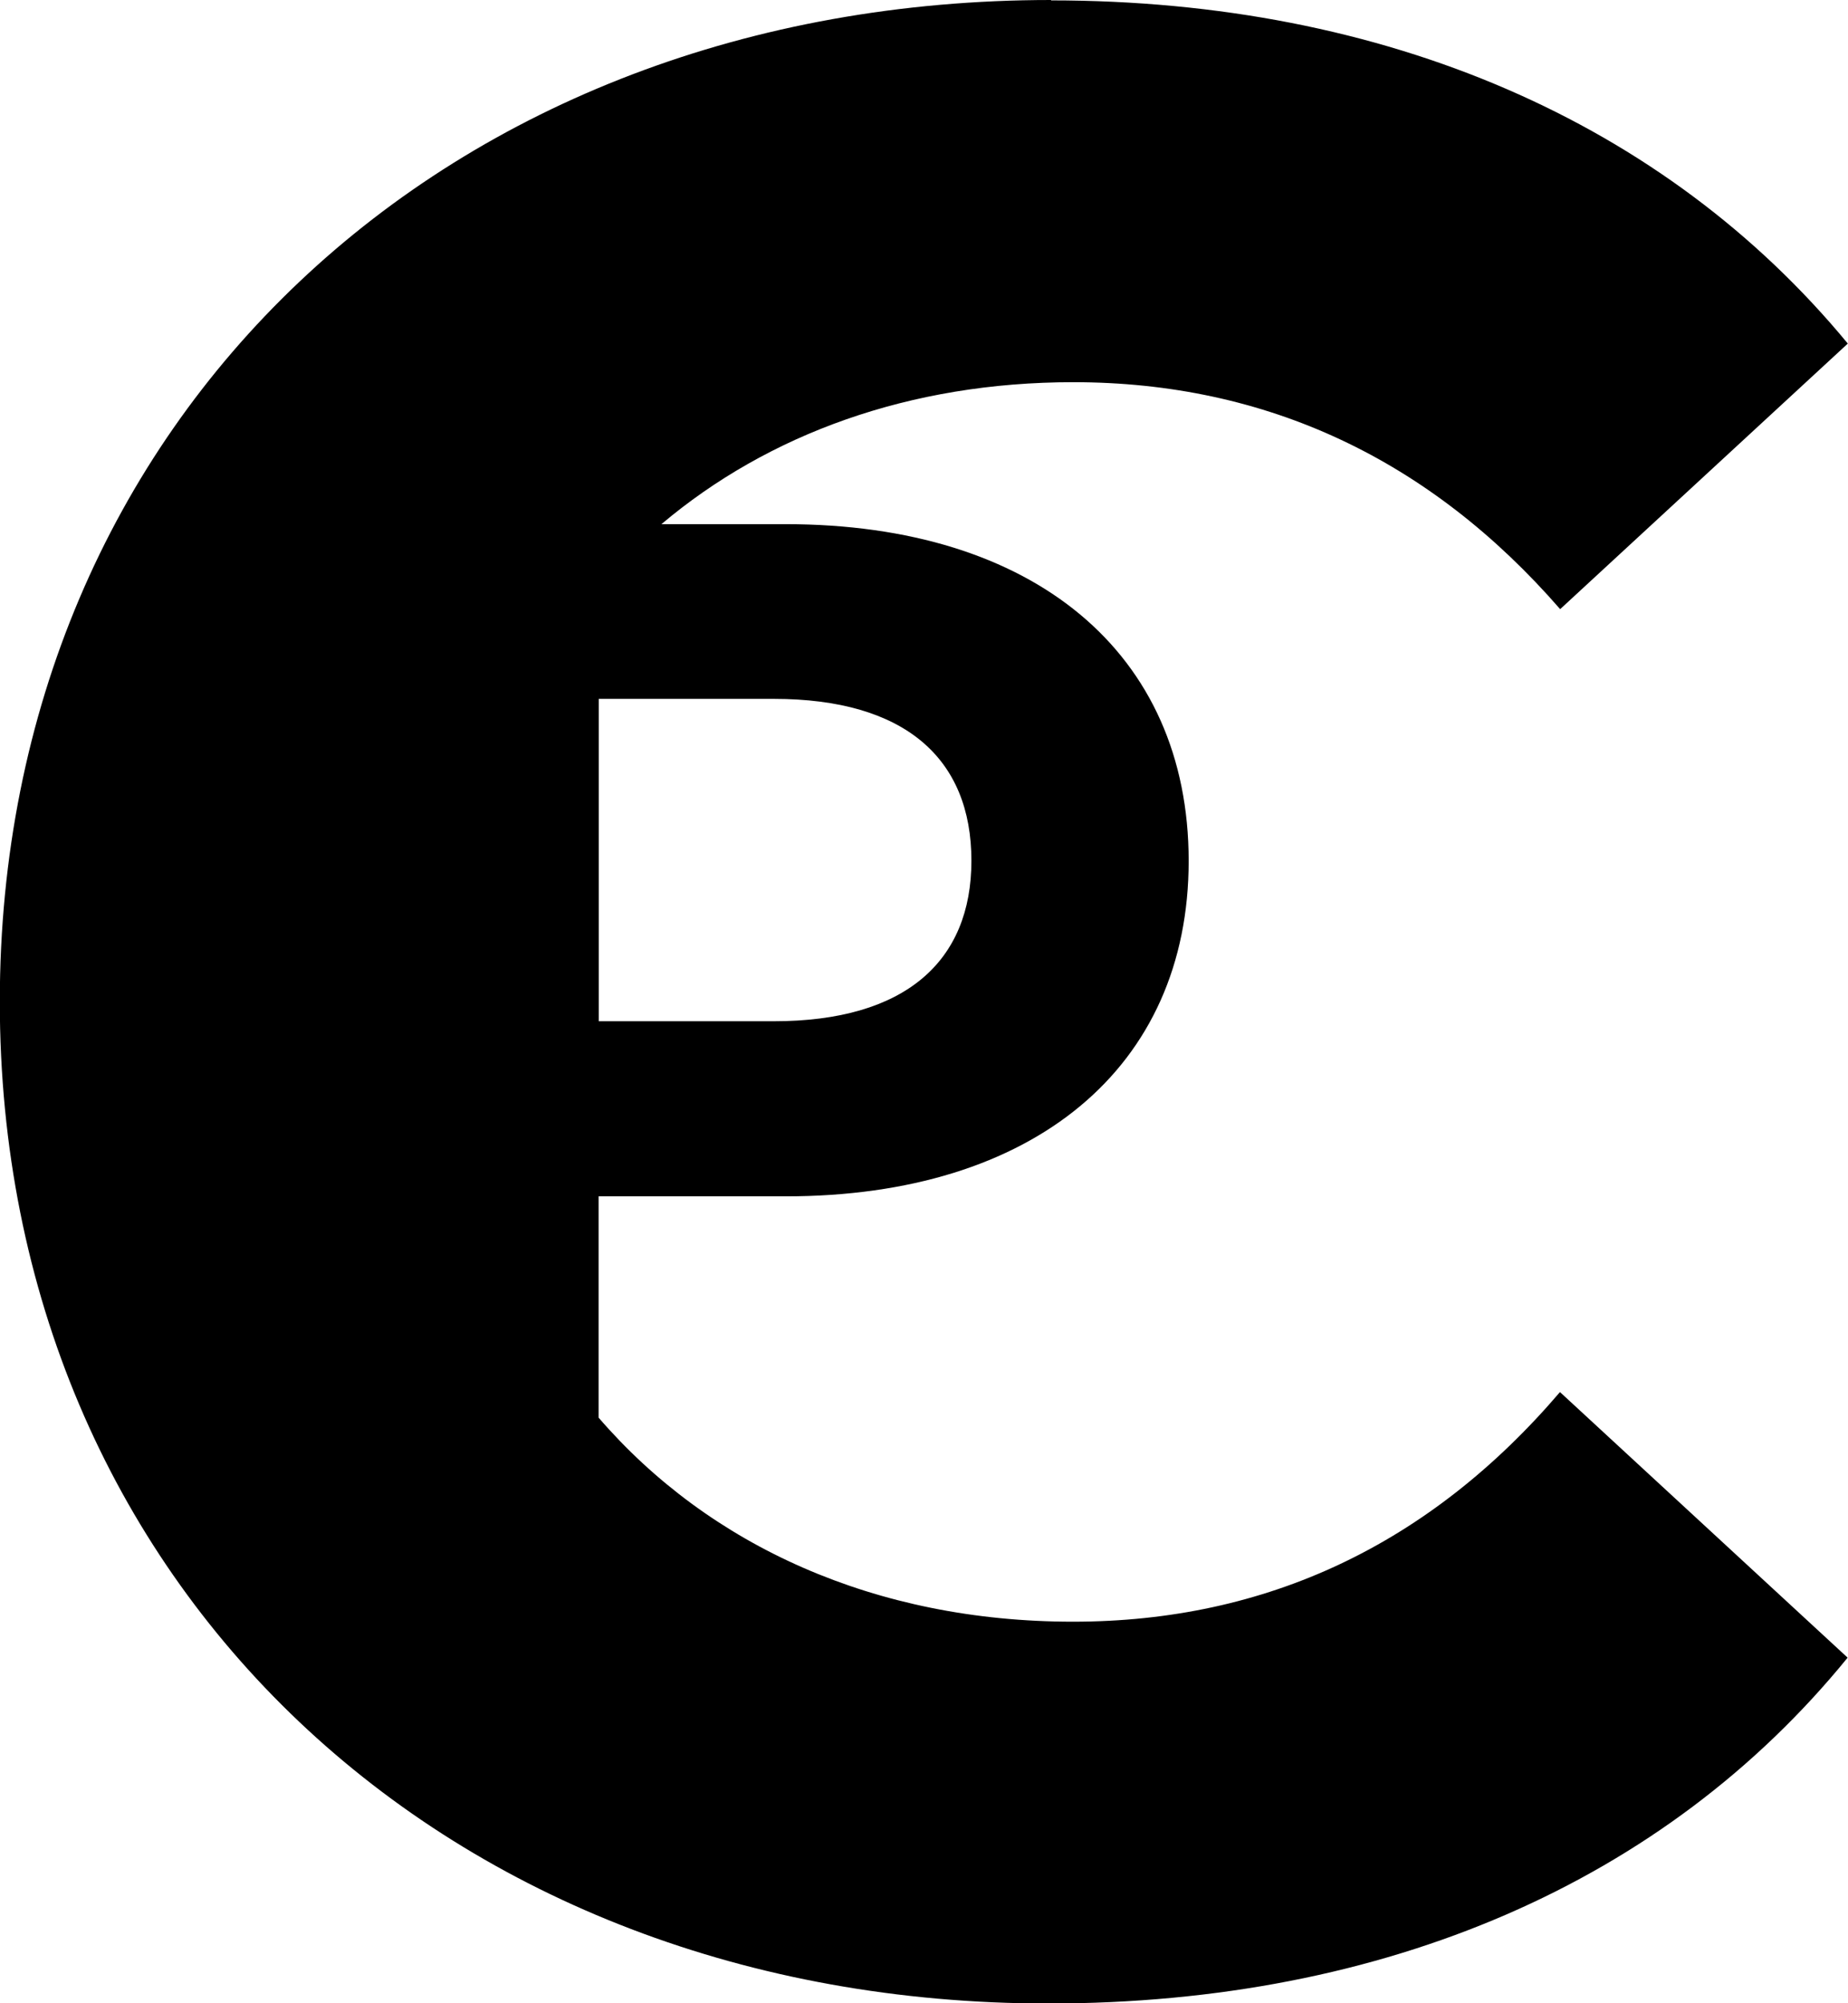 <?xml version="1.0" encoding="UTF-8" standalone="no"?>
<svg 
	viewBox="0 0 9.765 10.583"
	version="1.1"
	height="10.583mm"
	width="9.765mm"
	xmlns:svg="http://www.w3.org/2000/svg"
    xmlns="http://www.w3.org/2000/svg">
	<path
		transform="translate(-156.585,-97.768)"
		d="m 162.139,97.768 c -3.187,0 -5.555,2.207 -5.555,5.292 0,3.084 2.368,5.292 5.54,5.292 1.783,0 3.26,-0.643 4.224,-1.827 l -1.52,-1.403 c -0.687,0.804 -1.55,1.213 -2.573,1.213 -1.045,0 -1.923,-0.401 -2.507,-1.078 v -1.169 h 0.988 c 1.31,0 2.13,-0.68 2.13,-1.772 0,-1.1 -0.82,-1.779 -2.13,-1.779 h -0.656 c 0.564,-0.476 1.313,-0.75 2.176,-0.75 1.023,0 1.886,0.409 2.573,1.199 l 1.52,-1.403 c -0.965,-1.169 -2.441,-1.813 -4.21,-1.813 z m -2.39,3.692 h 0.925 c 0.694,0 1.044,0.316 1.044,0.855 0,0.532 -0.35,0.848 -1.044,0.848 h -0.925 z" />
</svg>